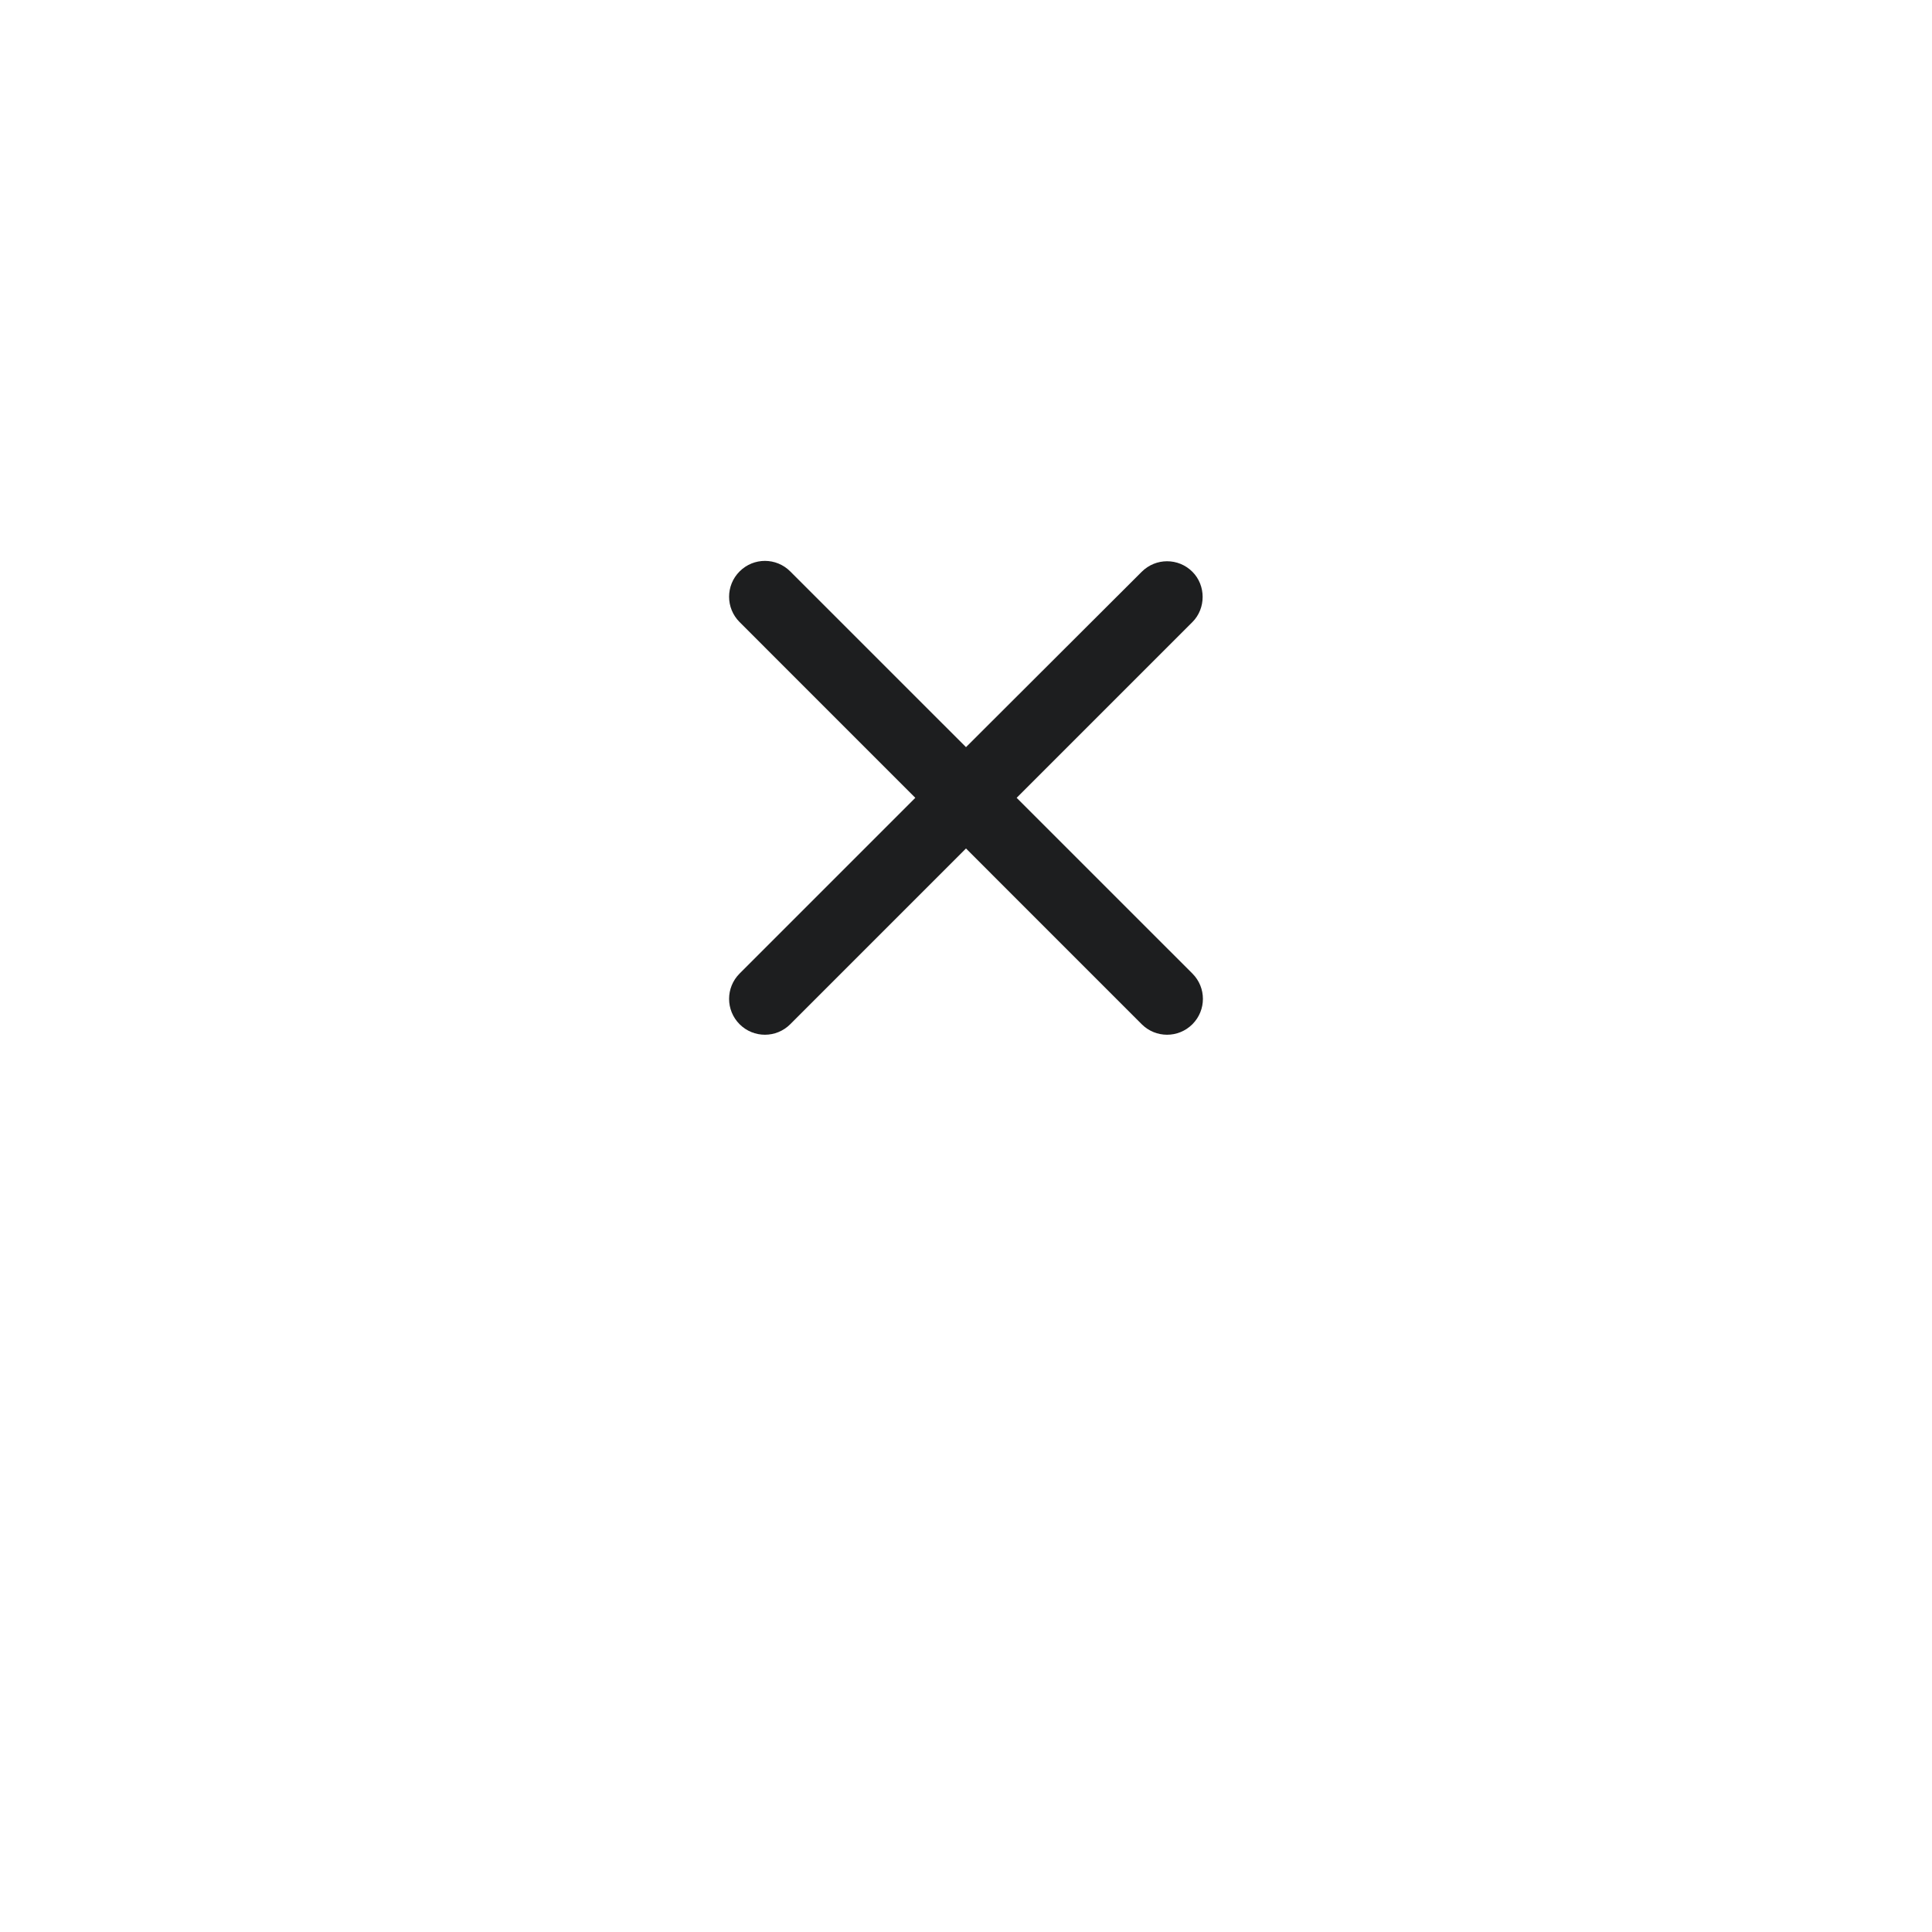 <svg width="64" height="64" viewBox="0 0 64 64" fill="none" xmlns="http://www.w3.org/2000/svg">
<g opacity="0.8" filter="url(#filter0_dd_8_3954)">
<rect x="12" y="6" width="40" height="40" rx="20" fill="white"/>
</g>
<path d="M39.5 18.941C39.036 18.476 38.286 18.476 37.821 18.941L32 24.75L26.178 18.929C25.714 18.464 24.964 18.464 24.5 18.929C24.036 19.393 24.036 20.143 24.5 20.607L30.321 26.429L24.5 32.25C24.036 32.714 24.036 33.464 24.5 33.929C24.964 34.393 25.714 34.393 26.178 33.929L32 28.107L37.821 33.929C38.286 34.393 39.036 34.393 39.5 33.929C39.964 33.464 39.964 32.714 39.5 32.25L33.678 26.429L39.5 20.607C39.952 20.155 39.952 19.393 39.5 18.941Z" fill="#1D1E1F"/>
<defs>
<filter id="filter0_dd_8_3954" x="0" y="0" width="64" height="64" filterUnits="userSpaceOnUse" color-interpolation-filters="sRGB">
<feFlood flood-opacity="0" result="BackgroundImageFix"/>
<feColorMatrix in="SourceAlpha" type="matrix" values="0 0 0 0 0 0 0 0 0 0 0 0 0 0 0 0 0 0 127 0" result="hardAlpha"/>
<feOffset dy="6"/>
<feGaussianBlur stdDeviation="6"/>
<feColorMatrix type="matrix" values="0 0 0 0 0 0 0 0 0 0 0 0 0 0 0 0 0 0 0.1 0"/>
<feBlend mode="normal" in2="BackgroundImageFix" result="effect1_dropShadow_8_3954"/>
<feColorMatrix in="SourceAlpha" type="matrix" values="0 0 0 0 0 0 0 0 0 0 0 0 0 0 0 0 0 0 127 0" result="hardAlpha"/>
<feOffset dy="1"/>
<feGaussianBlur stdDeviation="2"/>
<feComposite in2="hardAlpha" operator="out"/>
<feColorMatrix type="matrix" values="0 0 0 0 0 0 0 0 0 0 0 0 0 0 0 0 0 0 0.08 0"/>
<feBlend mode="normal" in2="effect1_dropShadow_8_3954" result="effect2_dropShadow_8_3954"/>
<feBlend mode="normal" in="SourceGraphic" in2="effect2_dropShadow_8_3954" result="shape"/>
</filter>
</defs>
</svg>

